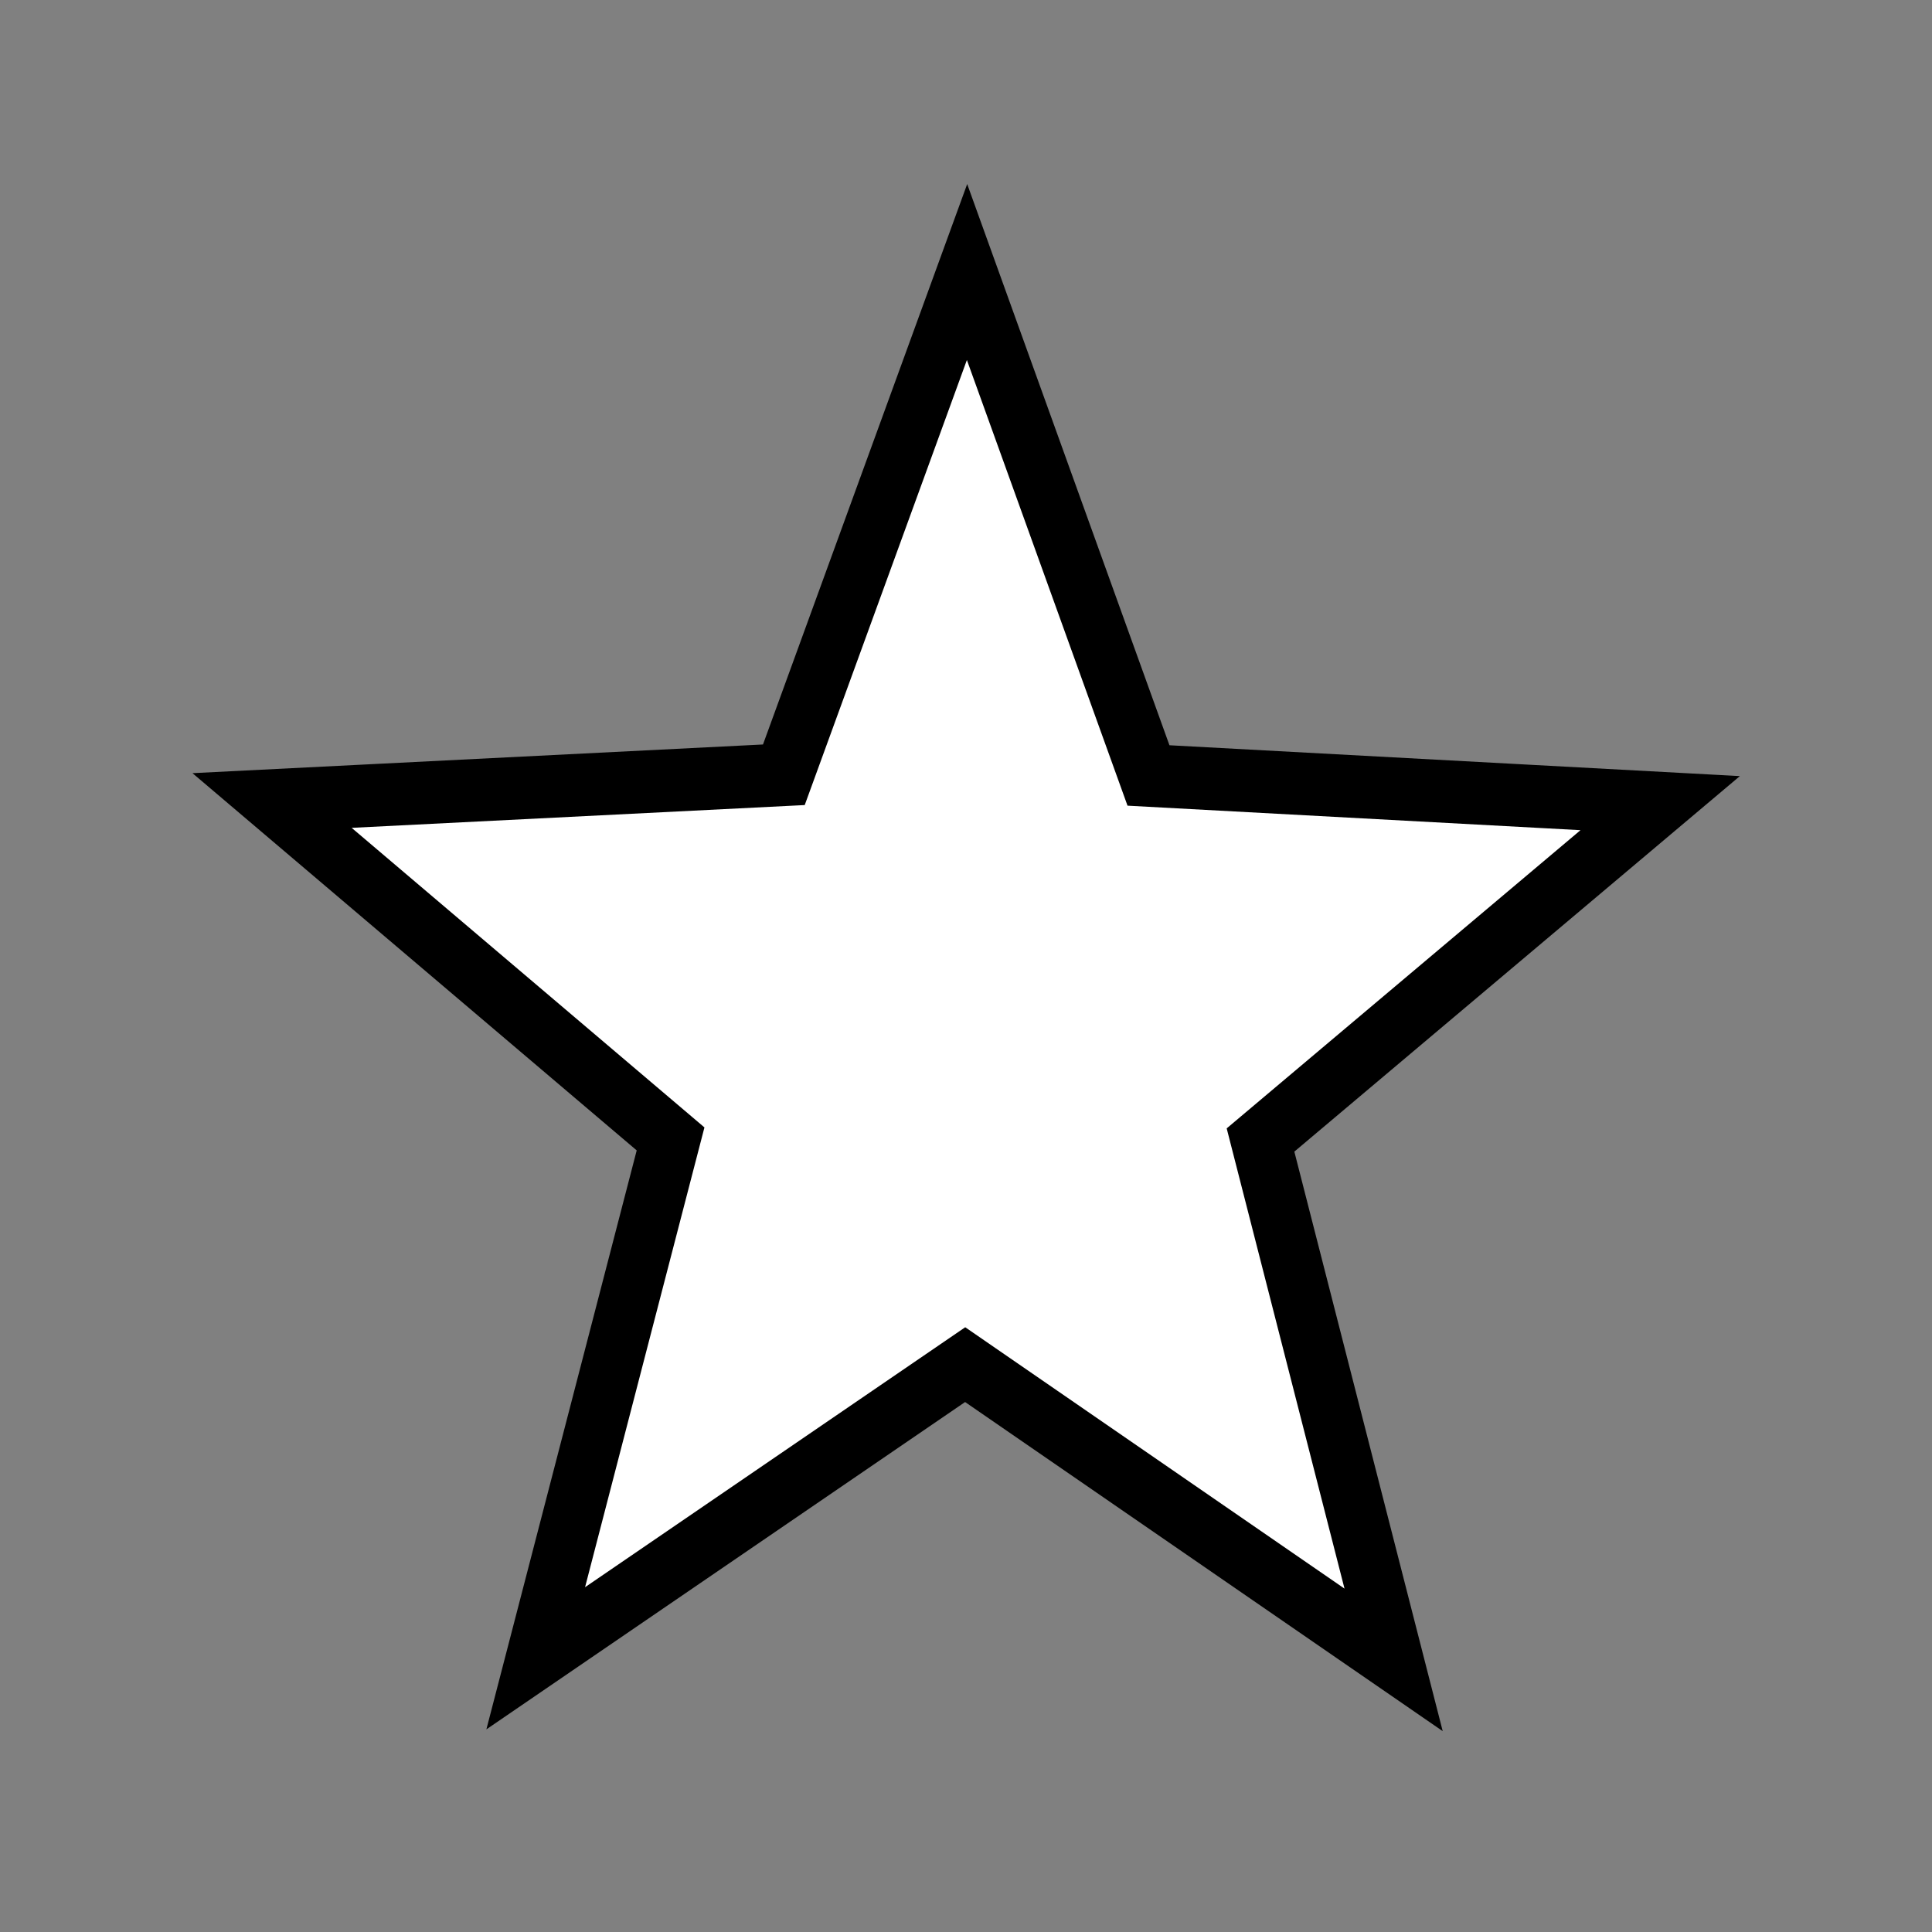 <?xml version="1.0" encoding="UTF-8" standalone="no"?>
<!-- Created with Inkscape (http://www.inkscape.org/) -->
<svg xmlns:dc="http://purl.org/dc/elements/1.1/" xmlns:cc="http://web.resource.org/cc/" xmlns:rdf="http://www.w3.org/1999/02/22-rdf-syntax-ns#" xmlns:svg="http://www.w3.org/2000/svg" xmlns="http://www.w3.org/2000/svg" xmlns:sodipodi="http://sodipodi.sourceforge.net/DTD/sodipodi-0.dtd" xmlns:inkscape="http://www.inkscape.org/namespaces/inkscape" width="64" height="64" id="svg2" sodipodi:version="0.32" inkscape:version="0.45.1" version="1.0" sodipodi:docbase="/home/pixeltoo/Bureau" sodipodi:docname="1whiteStars.svg" inkscape:output_extension="org.inkscape.output.svg.inkscape">
  <rect width="100%" height="100%" fill="#808080" stroke="none"/>
  <defs id="defs4"/>
  <sodipodi:namedview id="base" pagecolor="#ffffff" bordercolor="#666666" borderopacity="1.0" gridtolerance="10000" guidetolerance="10" objecttolerance="10" inkscape:pageopacity="0.0" inkscape:pageshadow="2" inkscape:zoom="3.4678899" inkscape:cx="49.5" inkscape:cy="34.469047" inkscape:document-units="px" inkscape:current-layer="svg2" width="128px" height="128px" showgrid="true" gridspacingx="2px" gridspacingy="2px" gridempspacing="4" inkscape:window-width="847" inkscape:window-height="596" inkscape:window-x="133" inkscape:window-y="72"/>
  <g inkscape:label="Layer 1" inkscape:groupmode="layer" id="layer1">
    <path sodipodi:type="star" style="fill:white;fill-opacity:1;stroke:#000000;stroke-width:2;stroke-miterlimit:4;stroke-dasharray:none;stroke-opacity:1" id="path3651" sodipodi:sides="5" sodipodi:cx="31.934996" sodipodi:cy="32.065002" sodipodi:r1="24.493324" sodipodi:r2="10.409663" sodipodi:arg1="0.9442689" sodipodi:arg2="1.5725874" inkscape:flatsided="false" inkscape:rounded="2.4286129e-017" inkscape:randomized="0" d="M 46.296,51.906 L 31.916,42.475 L 17.503,51.855 L 22.029,35.264 L 8.654,24.454 L 25.831,23.632 L 31.979,7.572 L 38.069,23.654 L 55.243,24.538 L 41.829,35.299 L 46.296,51.906 z " transform="matrix(0.987,0,0,1.037,0.471,1.159)"/>
  </g>
</svg>